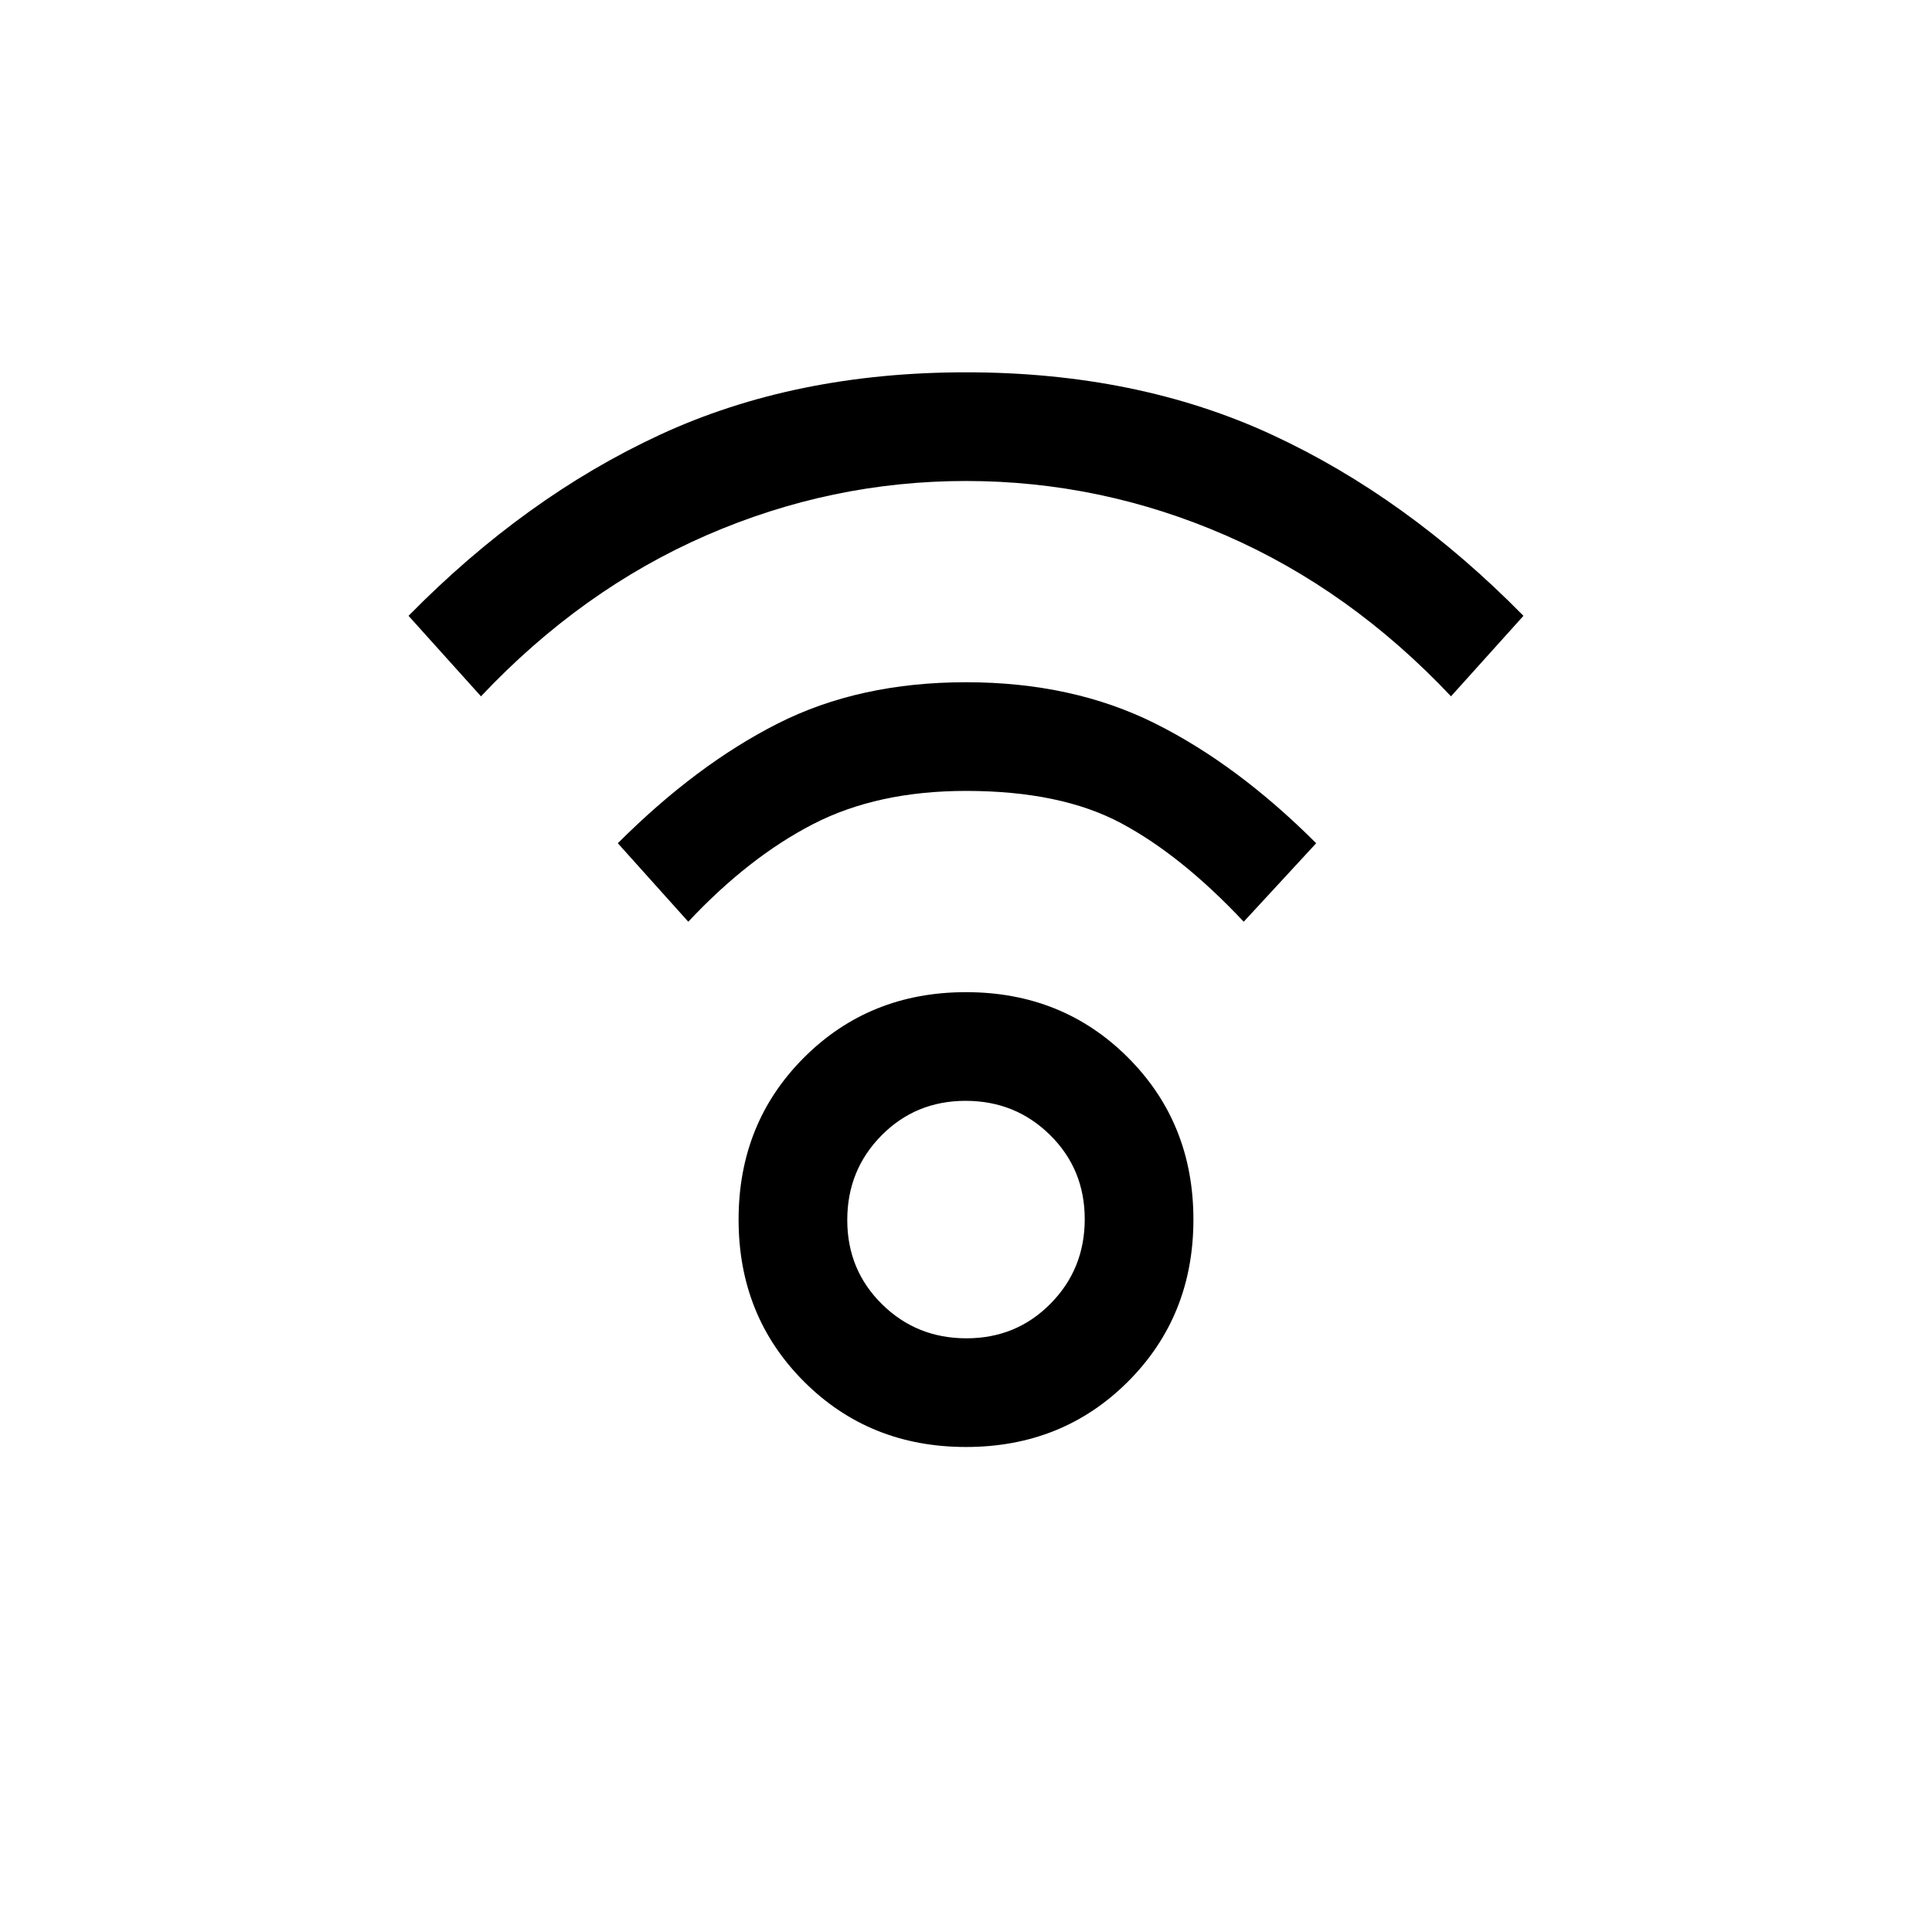 <svg xmlns="http://www.w3.org/2000/svg" height="24" viewBox="0 -960 960 960" width="24"><path d="M480-241q-48 0-80.5-32.5T367-354q0-48 32.5-80.5T480-467q48 0 80.5 32.5T593-354q0 48-32.5 80.5T480-241Zm.21-54Q505-295 522-312.21t17-42Q539-379 521.79-396t-42-17Q455-413 438-395.79t-17 42Q421-329 438.21-312t42 17ZM239-614l-36-40q58-59 125-90t152-31q85 0 152 31t125 90l-36 40q-50-53-112-80t-129-27q-67 0-129 27t-112 80Zm379 112q-31-33-61-49t-77-16q-44 0-76 16.5T342-502l-35-39q39-39 79.5-59.5T480-621q53 0 94 20.5t80 59.5l-36 39ZM480-354Z"/></svg>